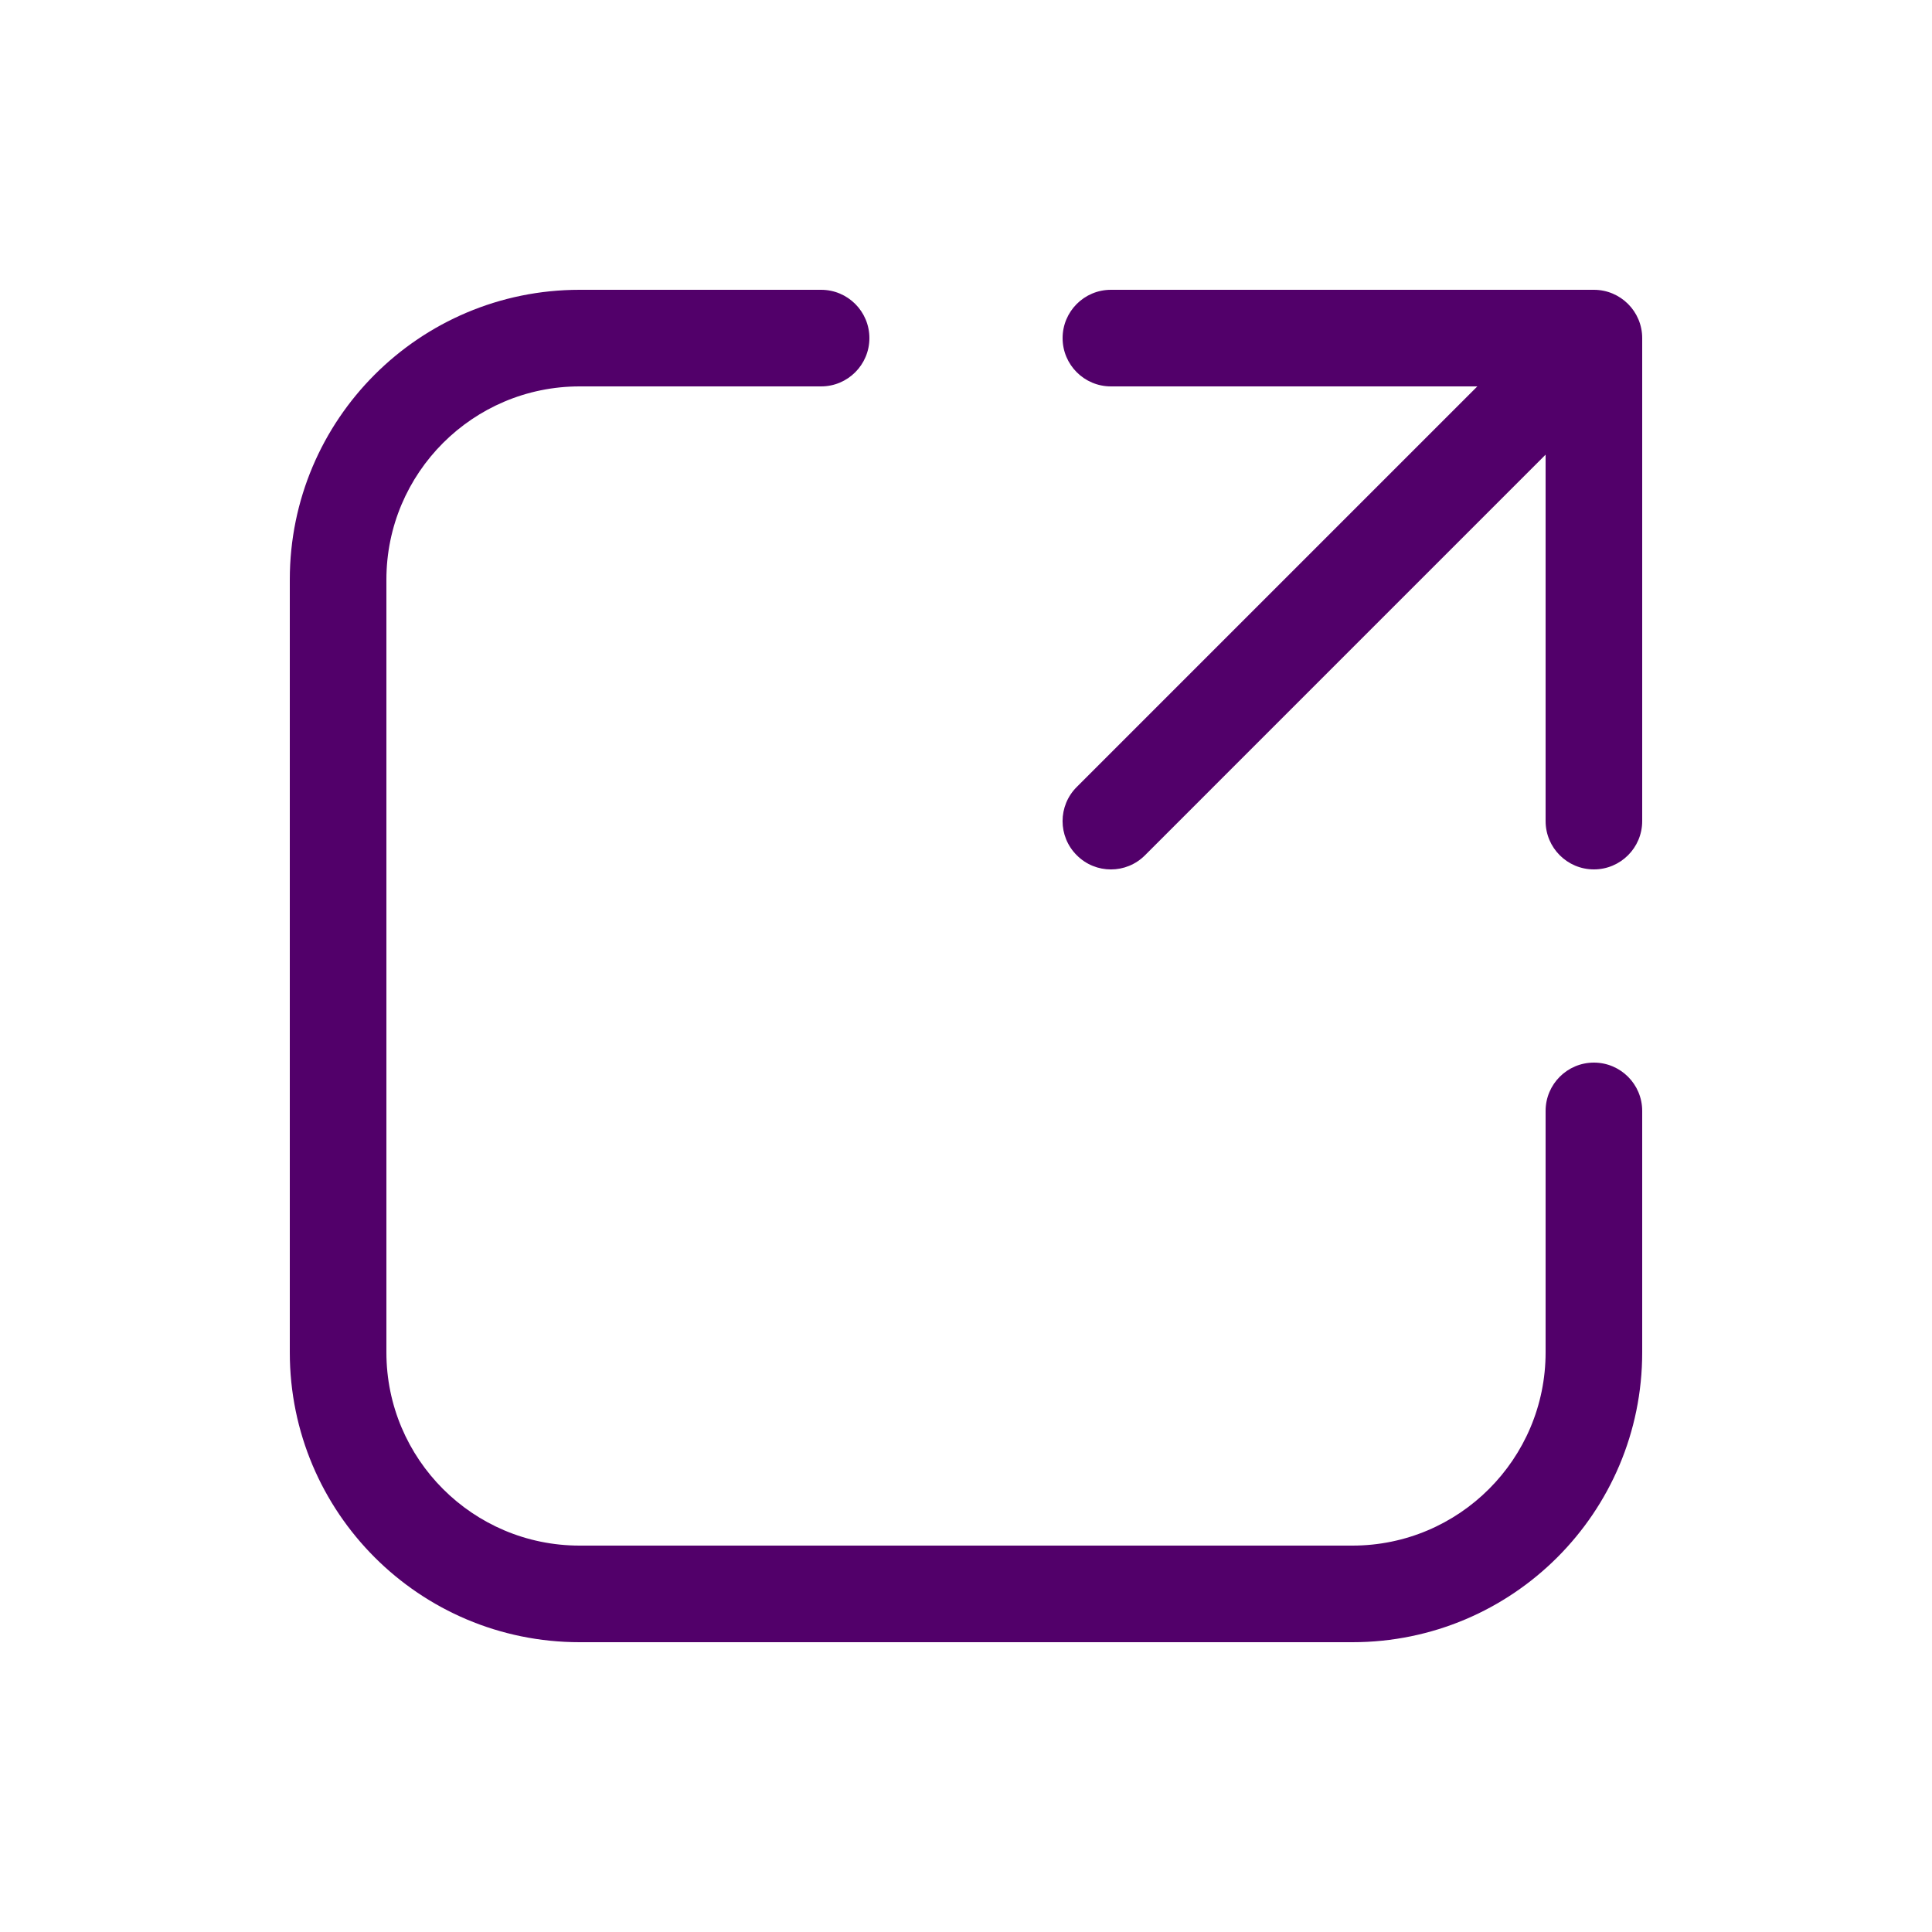 <svg width="15" height="15" viewBox="0 0 15 15" fill="none" xmlns="http://www.w3.org/2000/svg">
<path d="M4.5 3C3.672 3 3 3.672 3 4.5V10.5C3 11.328 3.672 12 4.5 12H10.5C11.328 12 12 11.328 12 10.5V8.625C12 8.418 12.168 8.25 12.375 8.25C12.582 8.25 12.75 8.418 12.75 8.625V10.5C12.75 11.743 11.743 12.75 10.5 12.75H4.5C3.257 12.75 2.25 11.743 2.25 10.5V4.5C2.25 3.257 3.257 2.25 4.5 2.25H6.375C6.582 2.25 6.75 2.418 6.75 2.625C6.75 2.832 6.582 3 6.375 3H4.5ZM8.25 2.625C8.25 2.418 8.418 2.25 8.625 2.25H12.375C12.582 2.25 12.75 2.418 12.75 2.625V6.375C12.75 6.582 12.582 6.75 12.375 6.75C12.168 6.75 12 6.582 12 6.375V3.53L8.89 6.64C8.744 6.787 8.506 6.787 8.36 6.64C8.213 6.494 8.213 6.256 8.36 6.11L11.47 3H8.625C8.418 3 8.25 2.832 8.25 2.625Z" fill="#52006A"/>
</svg>
